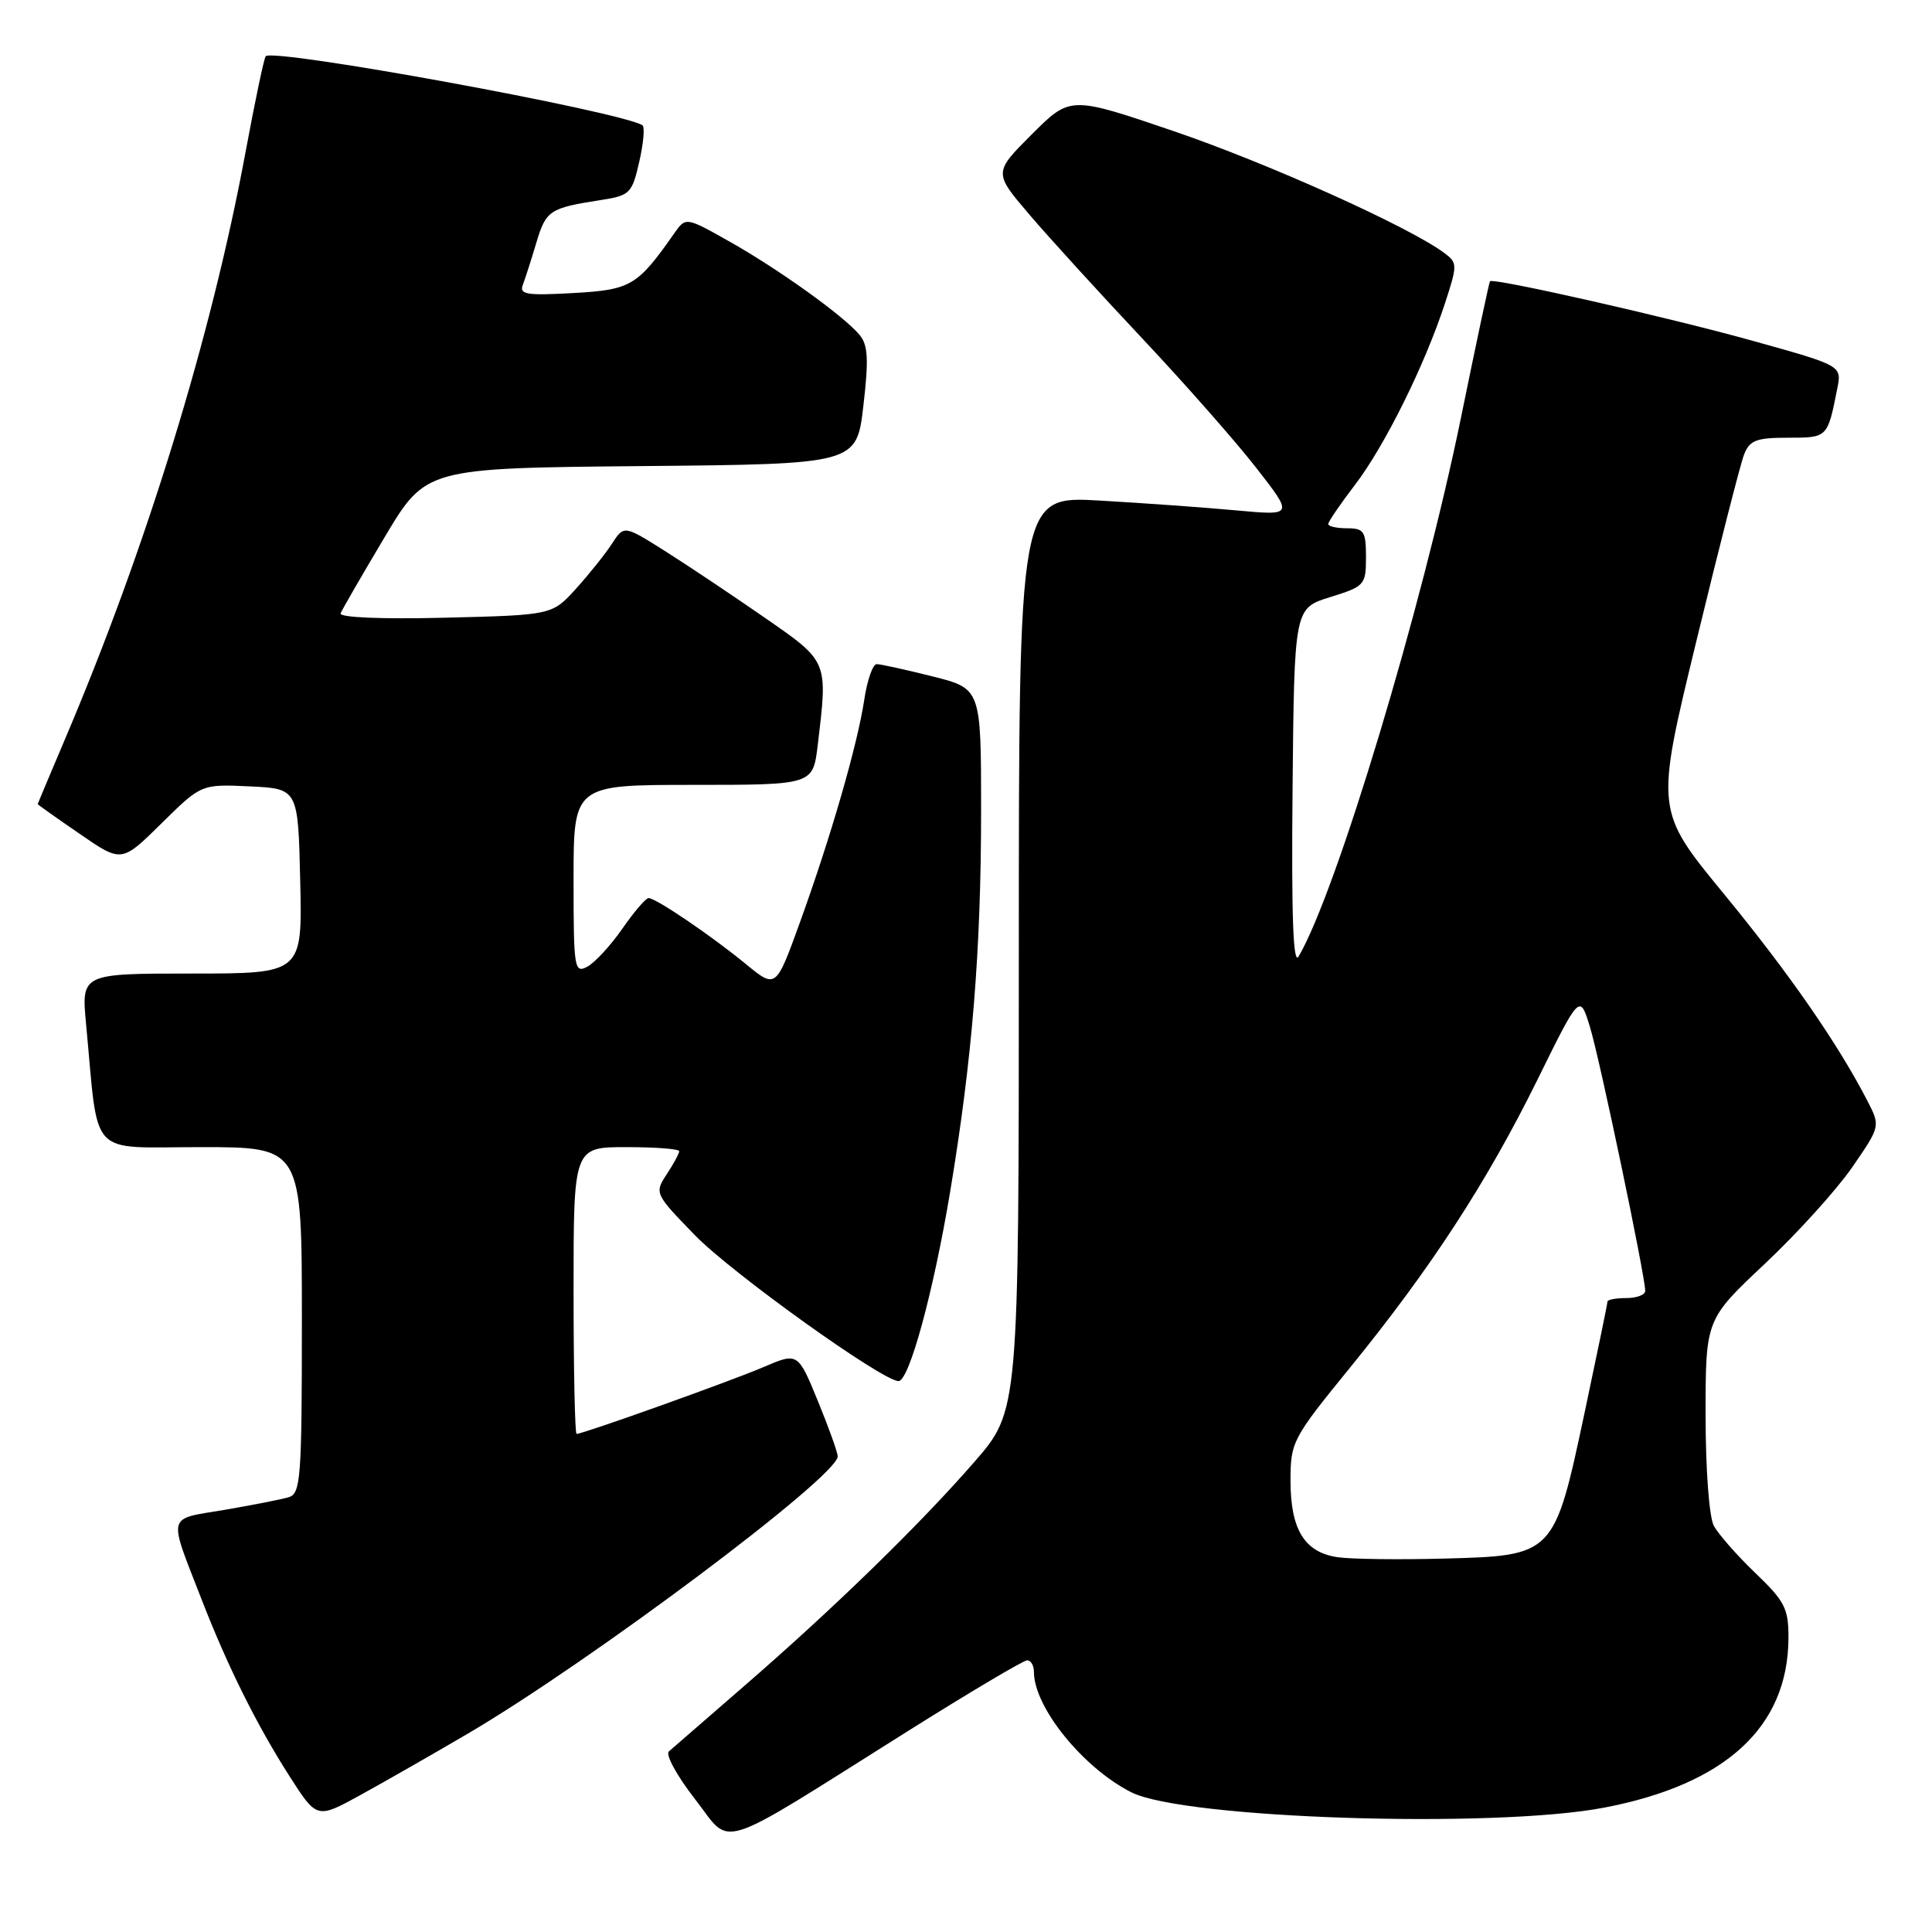 <?xml version="1.0" encoding="UTF-8" standalone="no"?>
<!DOCTYPE svg PUBLIC "-//W3C//DTD SVG 1.1//EN" "http://www.w3.org/Graphics/SVG/1.1/DTD/svg11.dtd" >
<svg xmlns="http://www.w3.org/2000/svg" xmlns:xlink="http://www.w3.org/1999/xlink" version="1.1" viewBox="0 0 256 256">
 <g >
 <path fill="currentColor"
d=" M 120.36 229.34 C 128.54 224.20 135.62 220.00 136.11 220.00 C 136.60 220.00 137.00 220.69 137.00 221.54 C 137.00 226.21 143.51 234.26 149.91 237.49 C 156.83 240.99 197.93 242.32 212.57 239.52 C 228.65 236.44 236.92 228.84 236.98 217.08 C 237.00 213.14 236.51 212.19 232.59 208.43 C 230.17 206.11 227.69 203.29 227.09 202.17 C 226.47 201.01 226.00 194.71 226.00 187.49 C 226.00 174.84 226.00 174.84 233.86 167.45 C 238.18 163.39 243.39 157.62 245.44 154.65 C 249.17 149.23 249.17 149.23 247.44 145.87 C 243.54 138.30 237.02 128.90 228.42 118.44 C 219.33 107.38 219.33 107.38 224.78 84.94 C 227.77 72.60 230.61 61.49 231.09 60.25 C 231.83 58.34 232.70 58.00 236.91 58.00 C 242.18 58.00 242.15 58.03 243.45 51.48 C 244.06 48.45 244.06 48.45 232.28 45.17 C 221.14 42.06 197.85 36.78 197.43 37.27 C 197.32 37.40 195.60 45.48 193.61 55.23 C 188.45 80.49 177.08 118.23 172.07 126.74 C 171.35 127.98 171.11 121.41 171.27 104.55 C 171.50 80.60 171.50 80.60 176.25 79.12 C 180.83 77.70 181.00 77.51 181.00 73.82 C 181.00 70.41 180.73 70.00 178.50 70.00 C 177.12 70.00 176.00 69.75 176.00 69.44 C 176.00 69.13 177.60 66.78 179.56 64.22 C 183.49 59.07 188.79 48.38 191.47 40.18 C 193.14 35.07 193.13 34.82 191.35 33.50 C 186.64 30.02 168.06 21.66 155.59 17.40 C 141.82 12.71 141.82 12.71 136.73 17.79 C 131.65 22.87 131.65 22.87 136.43 28.47 C 139.06 31.55 145.78 38.92 151.36 44.85 C 156.94 50.78 163.72 58.48 166.44 61.97 C 171.39 68.32 171.39 68.32 163.94 67.64 C 159.85 67.26 151.66 66.67 145.75 66.33 C 135.00 65.70 135.00 65.70 135.00 126.32 C 135.00 186.95 135.00 186.95 129.10 193.72 C 121.88 202.02 110.46 213.14 98.50 223.50 C 93.55 227.79 89.11 231.65 88.63 232.07 C 88.15 232.49 89.71 235.34 92.09 238.39 C 97.11 244.82 94.31 245.71 120.36 229.34 Z  M 62.00 229.71 C 78.31 220.13 111.00 195.63 111.00 192.98 C 111.00 192.46 109.81 189.15 108.36 185.61 C 105.72 179.19 105.72 179.19 101.11 181.17 C 96.76 183.03 77.27 190.00 76.40 190.00 C 76.18 190.00 76.00 181.45 76.00 171.00 C 76.00 152.00 76.00 152.00 83.00 152.00 C 86.85 152.00 90.00 152.24 90.00 152.54 C 90.00 152.83 89.26 154.21 88.34 155.60 C 86.71 158.09 86.75 158.19 92.09 163.68 C 96.97 168.70 116.93 183.00 119.06 183.00 C 120.47 183.00 123.69 171.19 125.90 157.91 C 128.83 140.31 130.00 125.94 130.00 107.37 C 130.00 91.24 130.00 91.24 123.54 89.62 C 119.99 88.73 116.67 88.00 116.16 88.00 C 115.65 88.00 114.91 90.12 114.52 92.71 C 113.63 98.65 110.08 110.93 105.98 122.26 C 102.81 131.01 102.81 131.01 98.85 127.76 C 94.28 124.00 86.91 119.00 85.94 119.00 C 85.57 119.00 84.01 120.83 82.46 123.06 C 80.91 125.29 78.82 127.56 77.82 128.09 C 76.10 129.01 76.00 128.35 76.00 116.54 C 76.00 104.00 76.00 104.00 91.86 104.00 C 107.72 104.00 107.72 104.00 108.35 98.75 C 109.70 87.49 109.80 87.72 101.25 81.79 C 96.99 78.84 91.07 74.88 88.09 73.00 C 82.68 69.59 82.68 69.59 81.09 72.04 C 80.22 73.39 78.07 76.07 76.33 78.00 C 73.16 81.50 73.16 81.50 58.96 81.85 C 50.50 82.06 44.92 81.82 45.13 81.27 C 45.34 80.76 47.96 76.22 50.96 71.19 C 56.42 62.03 56.42 62.03 84.96 61.76 C 113.50 61.50 113.50 61.50 114.40 53.78 C 115.12 47.63 115.02 45.73 113.90 44.38 C 111.82 41.88 103.25 35.72 96.67 32.01 C 90.87 28.74 90.87 28.74 89.34 30.92 C 84.46 37.89 83.60 38.40 75.97 38.83 C 69.77 39.18 68.78 39.02 69.28 37.73 C 69.60 36.89 70.41 34.37 71.08 32.12 C 72.35 27.88 72.83 27.56 79.60 26.51 C 83.47 25.91 83.75 25.64 84.71 21.41 C 85.27 18.96 85.46 16.79 85.12 16.59 C 81.93 14.71 36.31 6.36 35.21 7.45 C 34.99 7.67 33.79 13.40 32.53 20.18 C 28.01 44.59 19.39 72.61 8.60 97.97 C 6.62 102.63 5.00 106.49 5.00 106.55 C 5.00 106.62 7.50 108.39 10.56 110.49 C 16.11 114.32 16.11 114.32 21.39 109.11 C 26.67 103.90 26.67 103.90 33.08 104.20 C 39.50 104.50 39.50 104.50 39.78 116.75 C 40.06 129.00 40.06 129.00 25.41 129.00 C 10.77 129.00 10.77 129.00 11.41 135.75 C 13.11 153.70 11.52 152.00 26.59 152.00 C 40.00 152.00 40.00 152.00 40.00 174.93 C 40.00 195.91 39.85 197.91 38.25 198.39 C 37.29 198.68 33.45 199.43 29.72 200.07 C 22.01 201.37 22.24 200.42 26.74 212.00 C 30.16 220.81 34.04 228.60 38.37 235.37 C 41.99 241.02 41.99 241.02 47.74 237.86 C 50.91 236.12 57.33 232.45 62.00 229.71 Z  M 177.26 206.34 C 172.87 205.71 171.00 202.69 171.00 196.22 C 171.00 191.05 171.24 190.61 178.90 181.20 C 189.60 168.05 196.99 156.70 203.71 143.09 C 209.33 131.68 209.33 131.68 210.68 136.09 C 211.98 140.33 218.00 169.10 218.00 171.05 C 218.00 171.57 216.88 172.00 215.50 172.00 C 214.12 172.00 213.00 172.21 213.00 172.47 C 213.00 172.72 211.63 179.36 209.96 187.22 C 205.94 206.11 205.92 206.13 191.36 206.52 C 185.39 206.68 179.04 206.60 177.26 206.34 Z "/>
</g>
</svg>